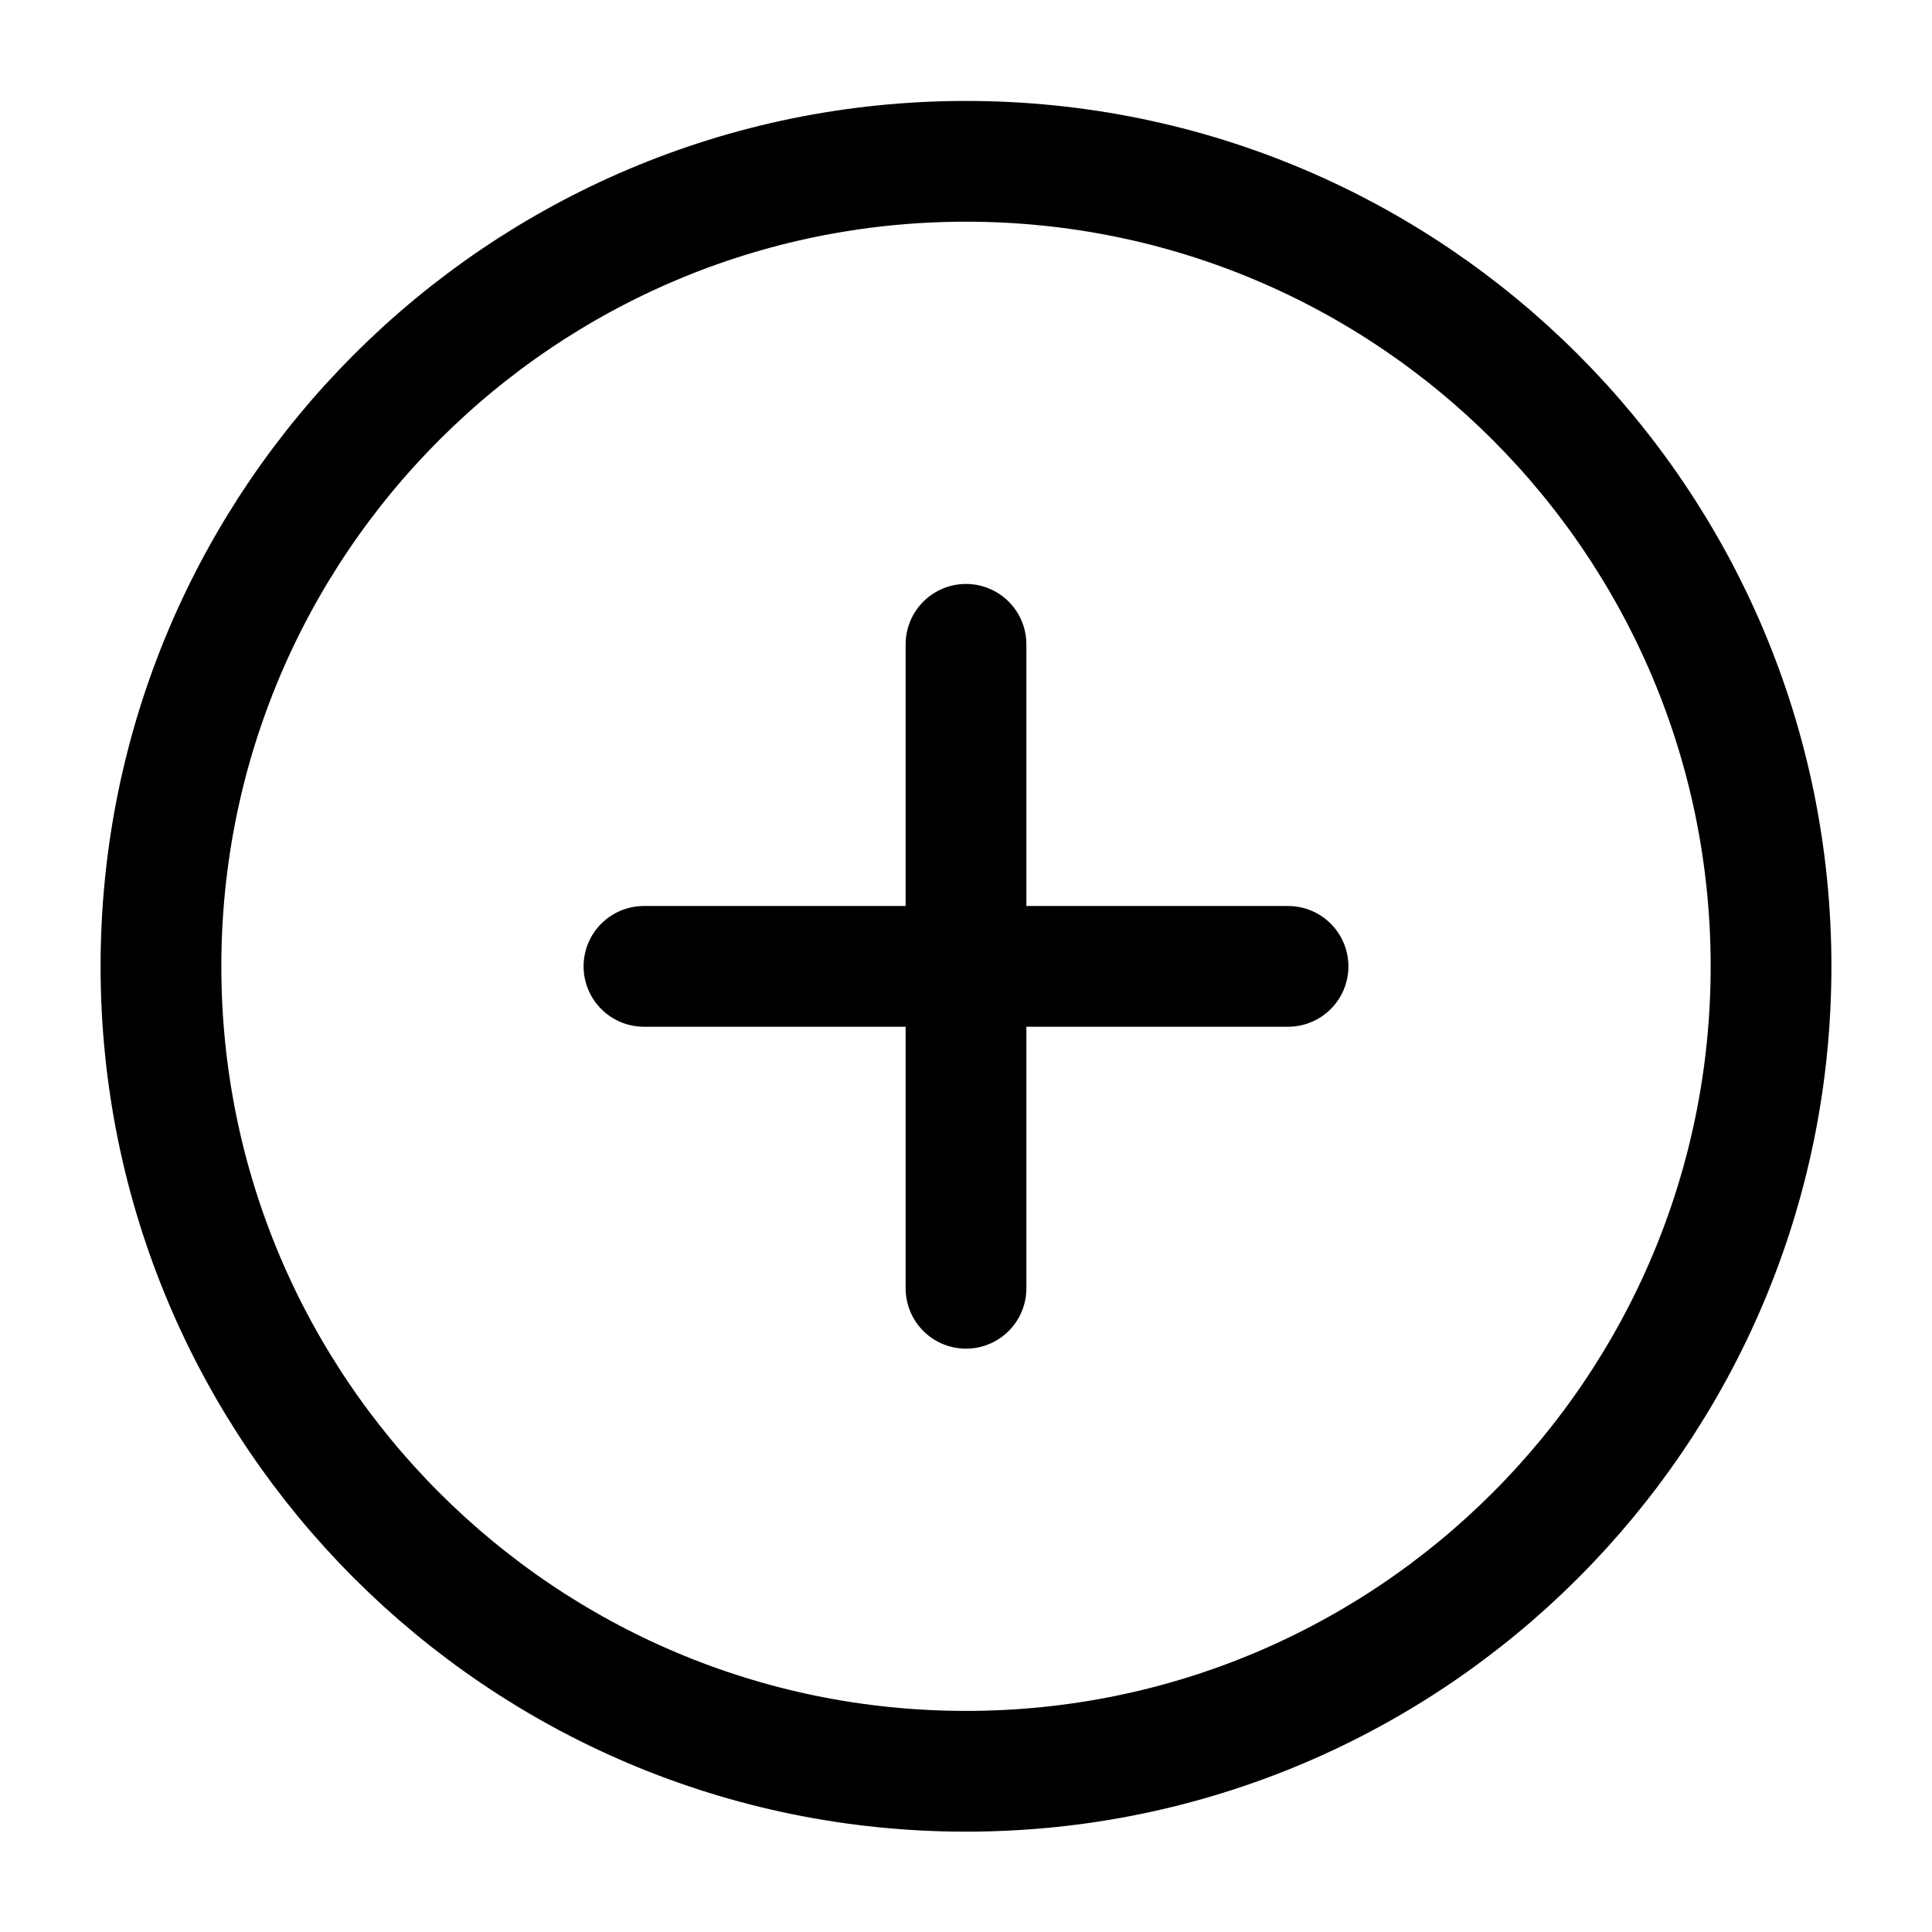 <svg viewBox="0 0 16 16" fill="none" xmlns="http://www.w3.org/2000/svg">
  <path d="M8 5.336V10.669M5.333 8.003H10.667M14.667 8.003C14.667 11.684 11.682 14.669 8 14.669C4.318 14.669 1.333 11.684 1.333 8.003C1.333 4.321 4.318 1.336 8 1.336C11.682 1.336 14.667 4.321 14.667 8.003Z" stroke="currentColor" stroke-linecap="round" stroke-linejoin="round"/>
</svg>
